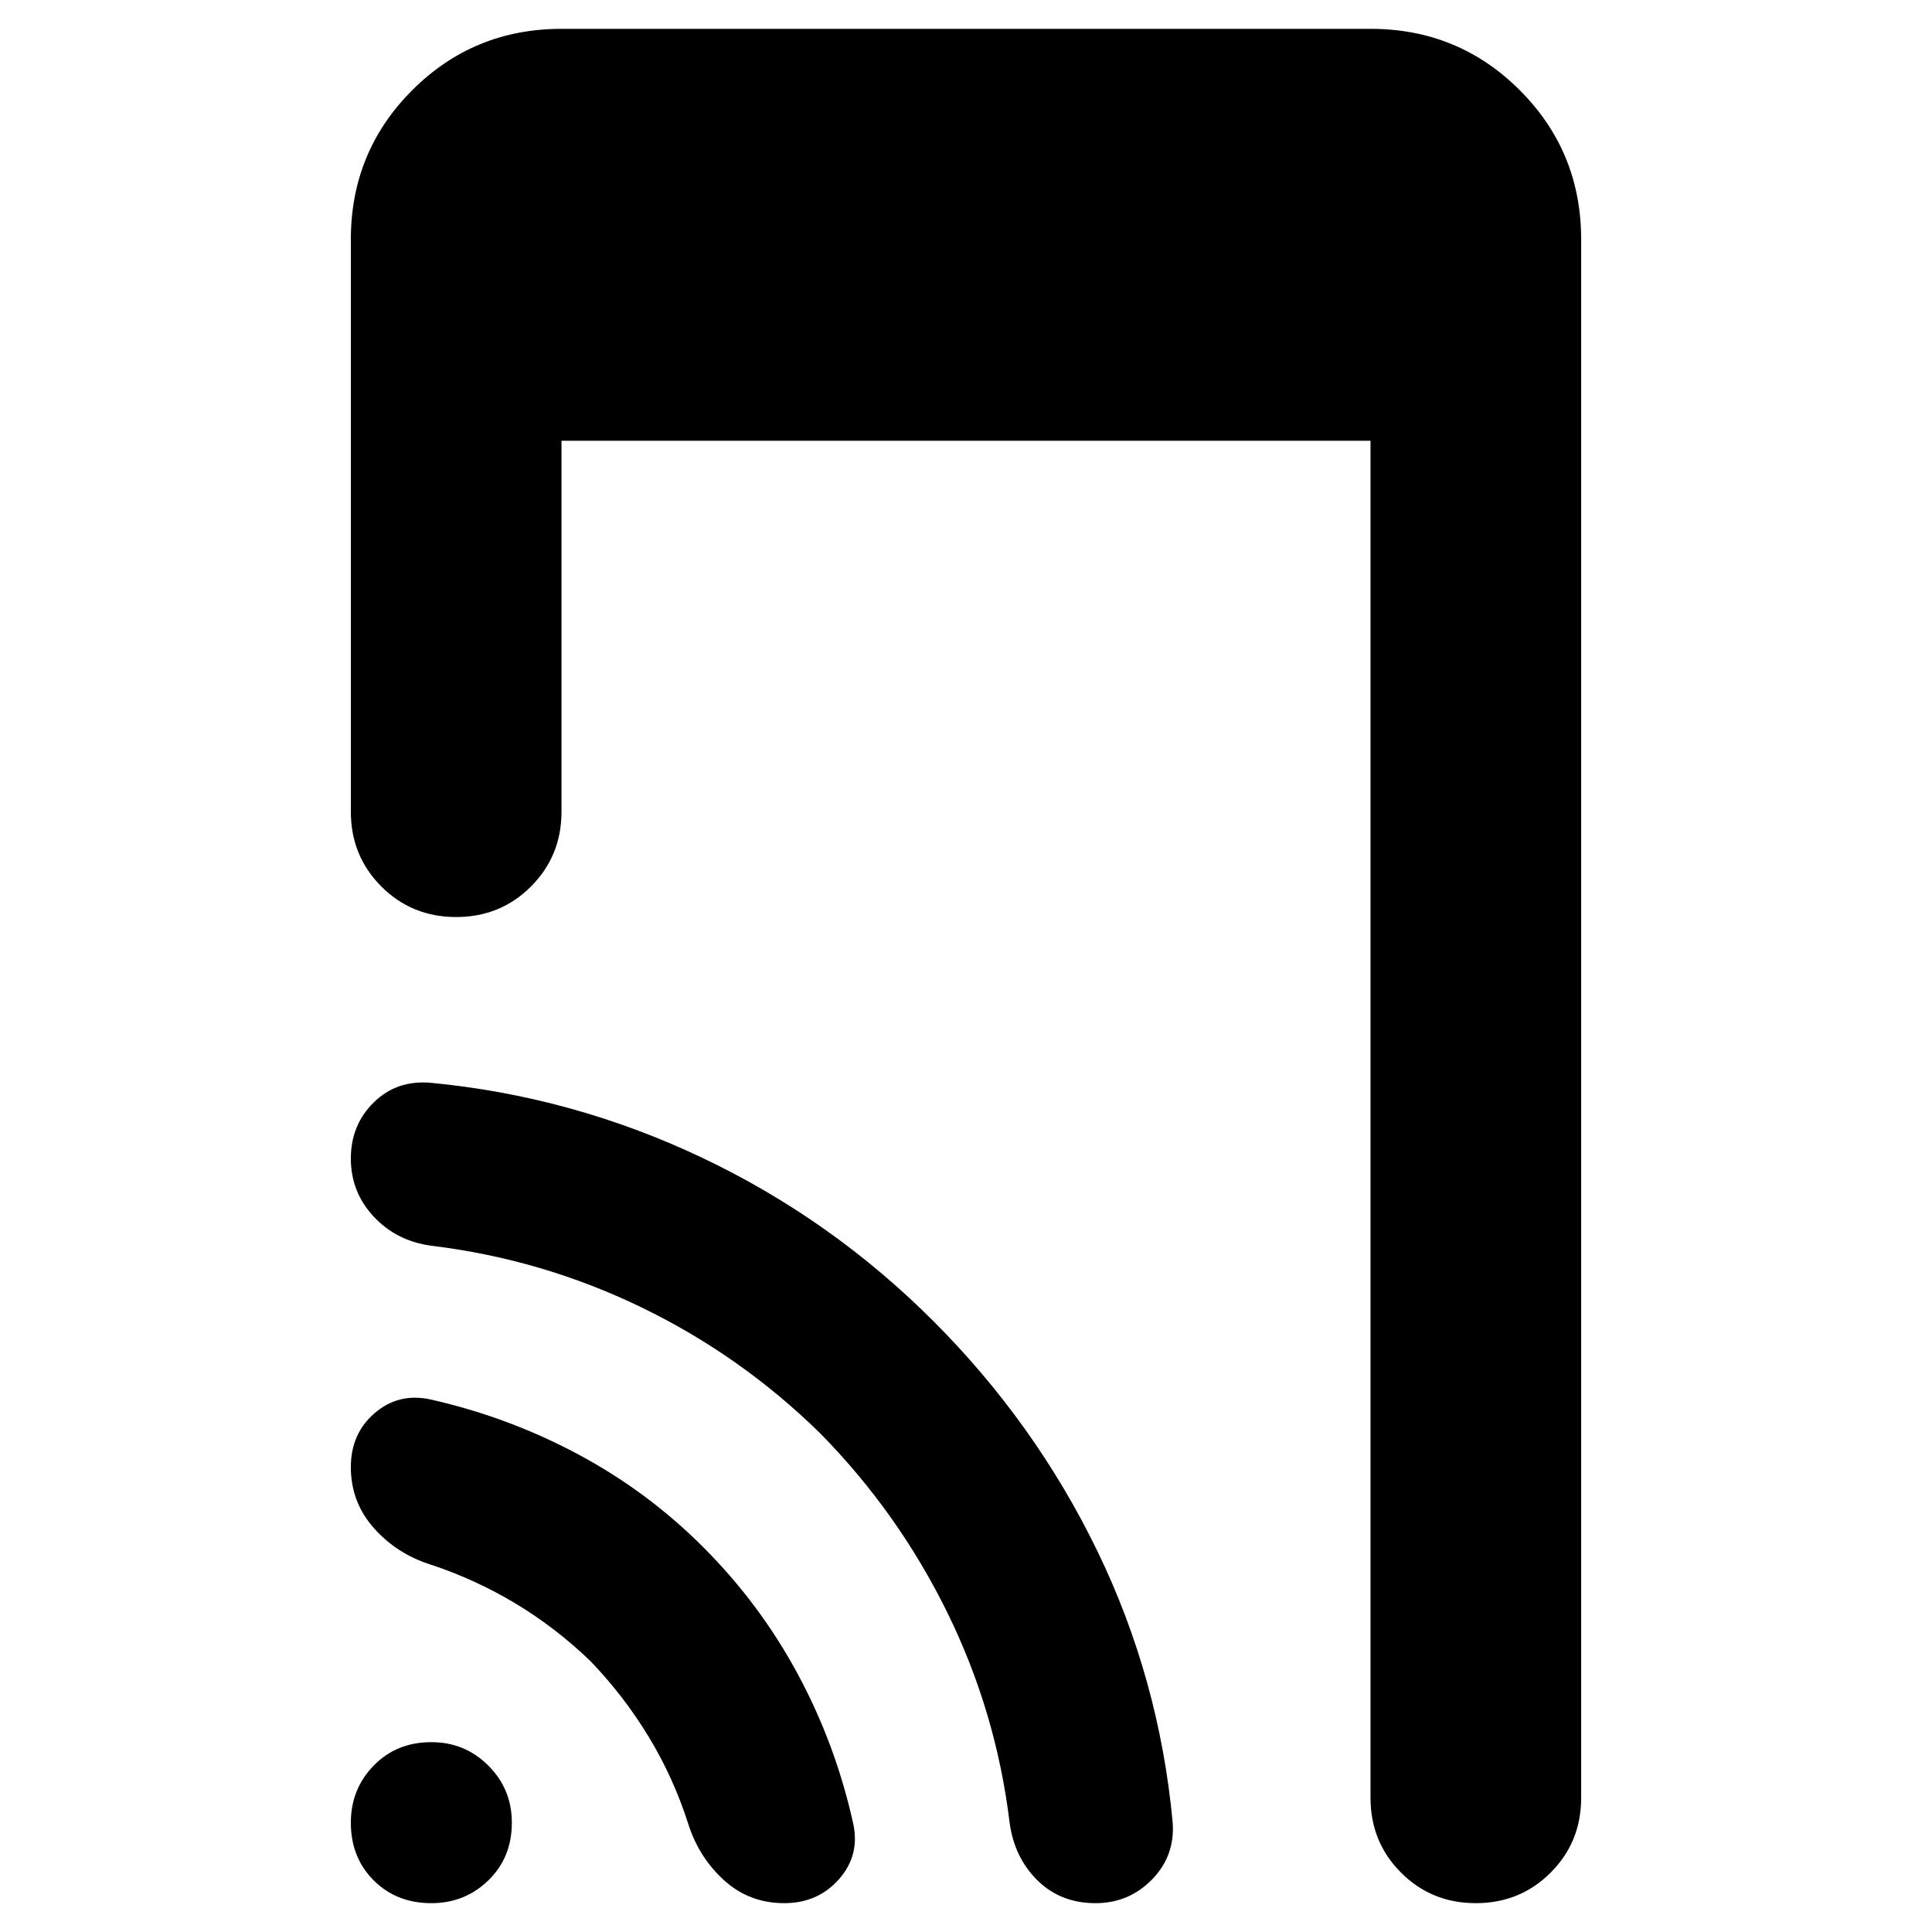 <svg xmlns="http://www.w3.org/2000/svg" height="40" viewBox="0 -960 960 960" width="40"><path d="M214.33-14.33q-17.33 0-28.66-11.34Q174.33-37 174.33-54.33q0-16.67 11.34-28.34Q197-94.33 214.33-94.33q16.67 0 28.34 11.66Q254.33-71 254.33-54.33q0 17.33-11.66 28.66Q231-14.33 214.33-14.33ZM279-741v184.33q0 22-15.17 37.17-15.16 15.17-37.16 15.17-22 0-37.17-15.17-15.17-15.17-15.17-37.17V-841q0-43.67 30.5-74.17t74.17-30.5h402q43.67 0 74.17 30.5t30.5 74.17v774.33q0 22-15.17 37.17-15.17 15.17-37.17 15.17T696.17-29.5Q681-44.67 681-66.67V-741H279Zm14.33 606.33Q276-151.33 256-163.33t-42.33-19.34q-16.67-5.33-28-18.16-11.34-12.84-11.34-30.17 0-16.67 11.84-26.83 11.83-10.17 27.5-6.84Q252.33-256 287-237.5t62.33 46.17Q377.67-163 396.5-128q18.83 35 27.5 74.33 3.33 15.67-7.17 27.5-10.5 11.84-27.16 11.84-17.34 0-29.84-11.34-12.5-11.33-17.83-28-7.33-23-19.67-43.33-12.33-20.33-29-37.67Zm114.34-113q-39.34-38.66-88.84-62.66T214.33-341q-17.33-2.33-28.66-14.5-11.34-12.17-11.34-28.83 0-16.67 11.34-27.84 11.33-11.16 28-9.83 70.66 6.67 135 37.17 64.33 30.5 115 81.16 50.66 50.67 81.5 114.17Q576-126 582.67-54.67 584-38 572.5-26.17 561-14.33 544.33-14.33q-17.33 0-28.83-11.34Q504-37 501.67-54.33q-6.67-55-31-104.5-24.34-49.5-63-88.84Z"/></svg>